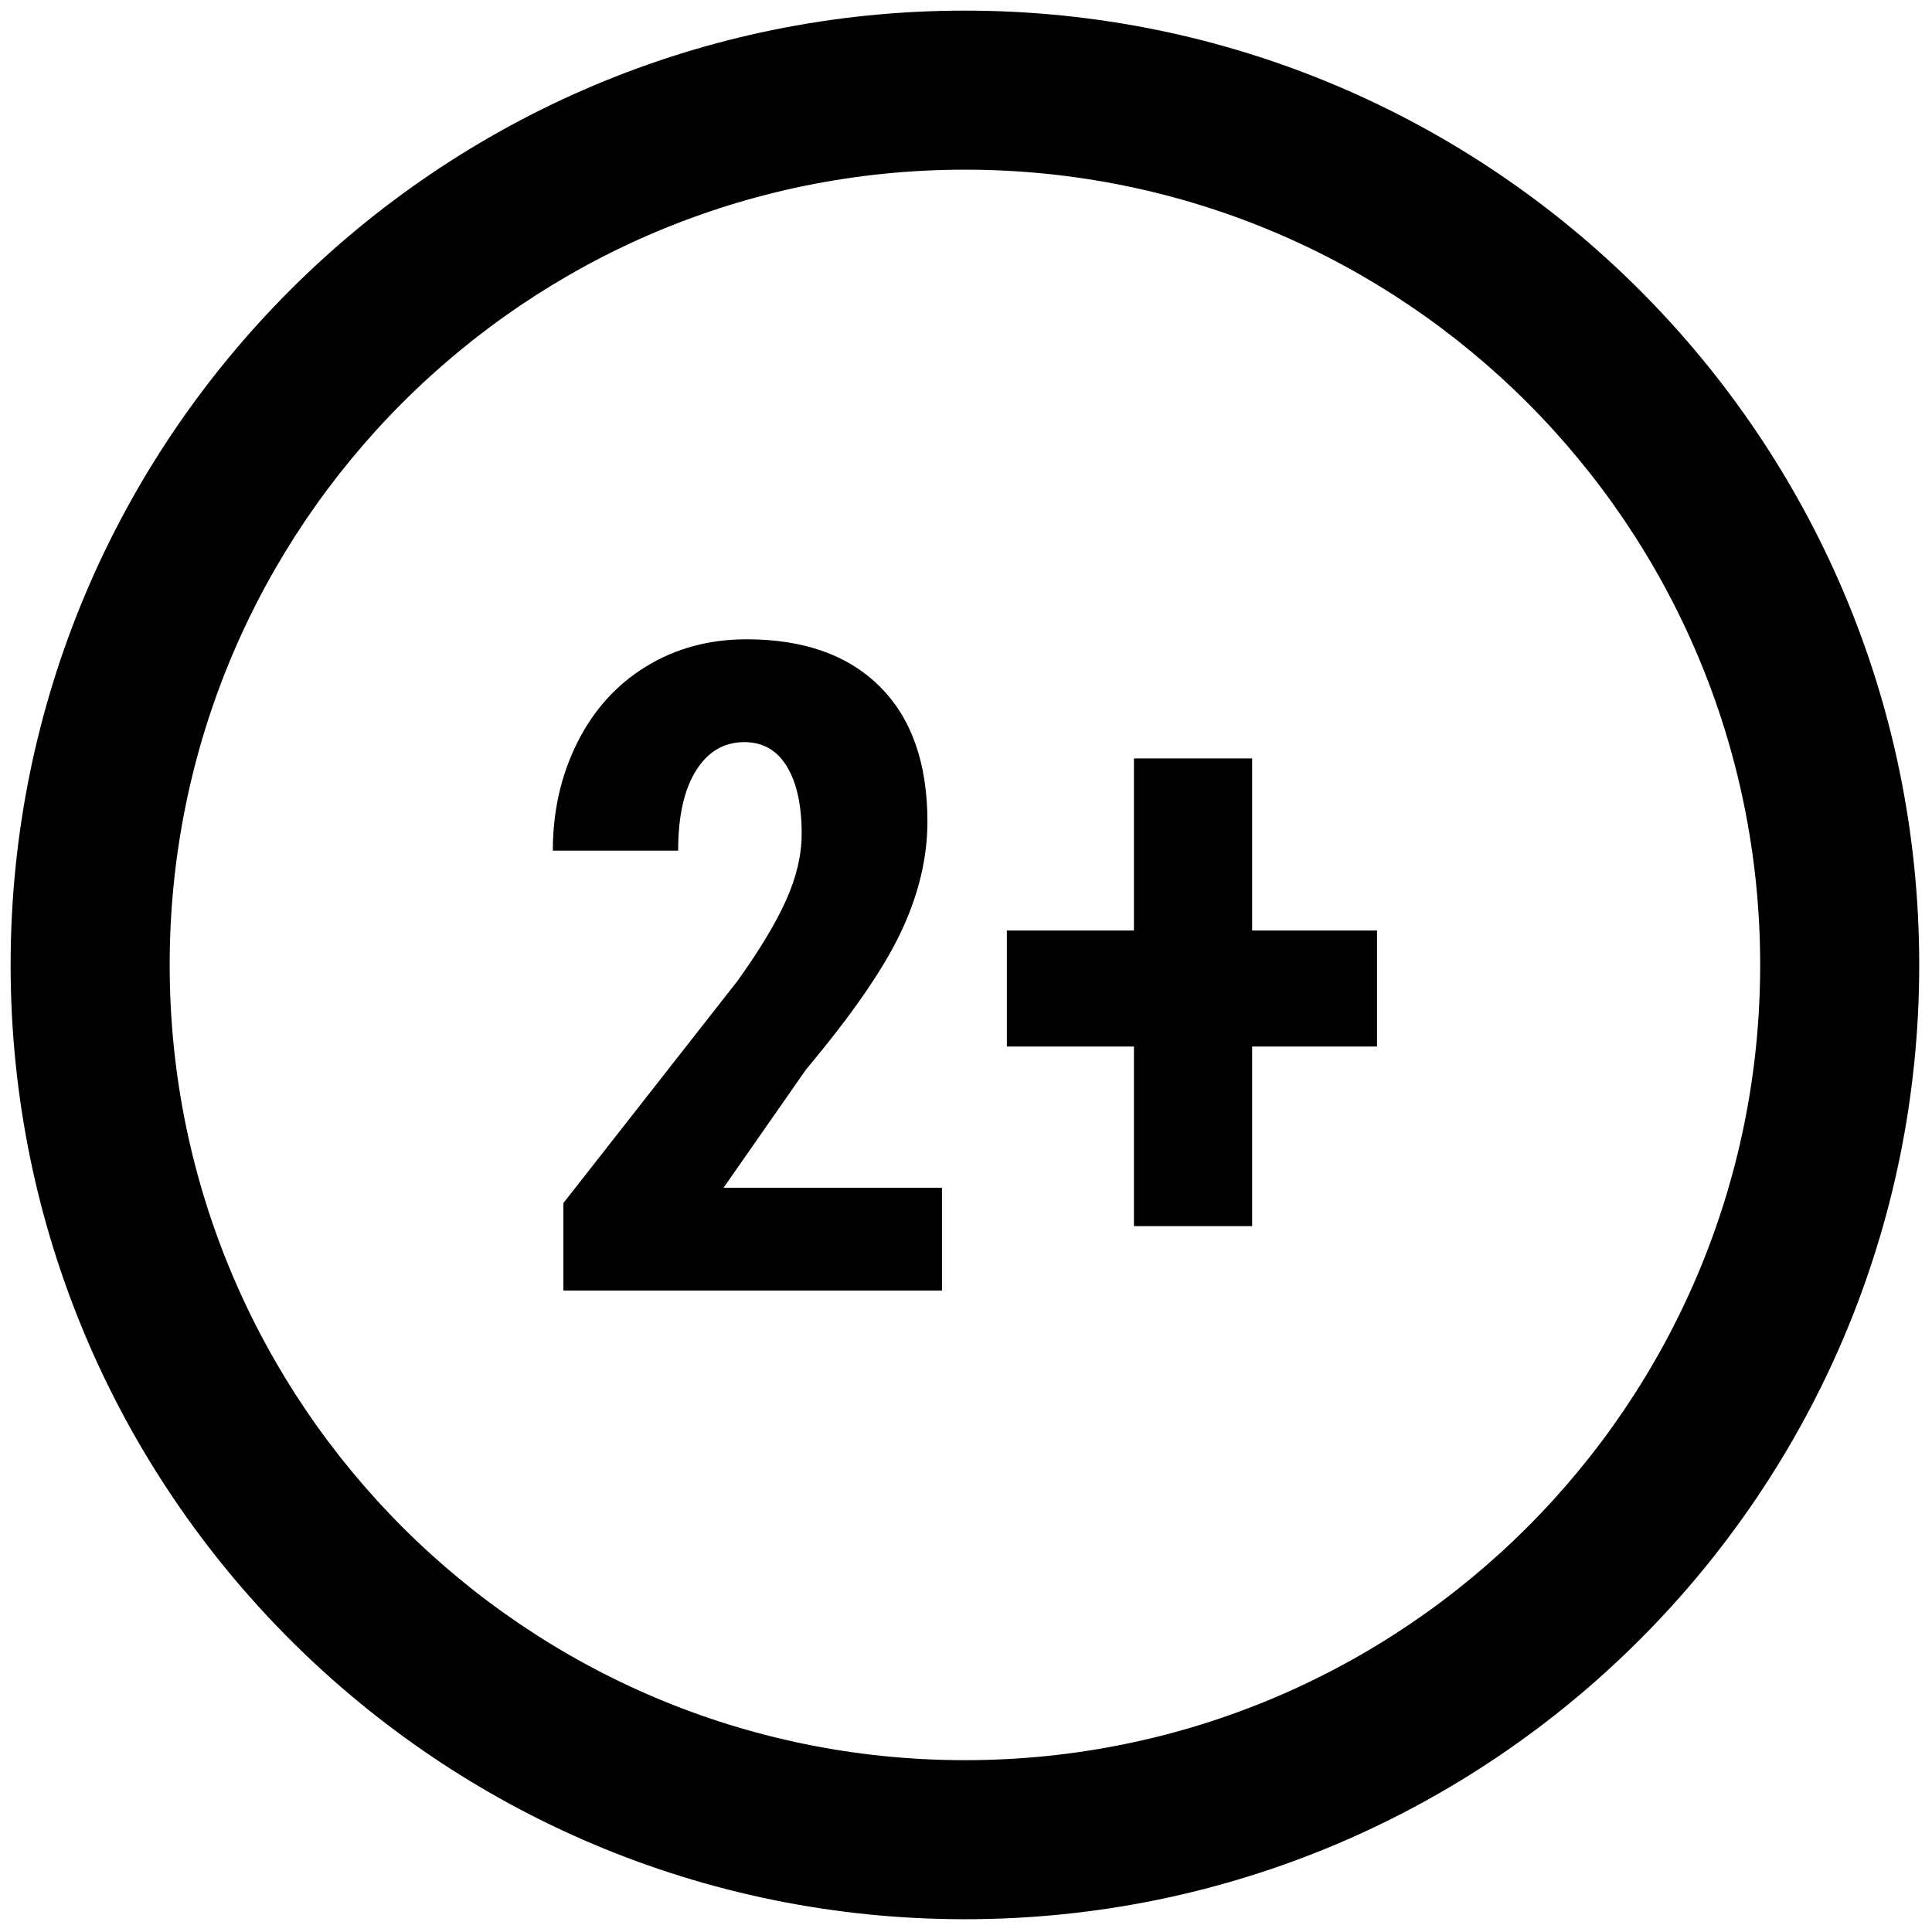 <svg xmlns="http://www.w3.org/2000/svg" xmlns:xlink="http://www.w3.org/1999/xlink" version="1.1" width="256" height="256" viewBox="0 0 256 256" xml:space="preserve">

<defs>
</defs>
<g style="stroke: none; stroke-width: 0; stroke-dasharray: none; stroke-linecap: butt; stroke-linejoin: miter; stroke-miterlimit: 10; fill: none; fill-rule: nonzero; opacity: 1;" transform="translate(1.407 1.407) scale(2.81 2.81)" >
	<path d="M 45 0 C 20.147 0 0 20.147 0 45 c 0 24.853 20.147 45 45 45 s 45 -20.147 45 -45 C 90 20.147 69.853 0 45 0 z M 45 82.5 C 24.289 82.5 7.5 65.711 7.5 45 S 24.289 7.5 45 7.5 S 82.5 24.289 82.5 45 S 65.711 82.5 45 82.5 z" style="stroke: none; stroke-width: 1; stroke-dasharray: none; stroke-linecap: butt; stroke-linejoin: miter; stroke-miterlimit: 10; fill: rgb(0,0,0); fill-rule: nonzero; opacity: 1;" transform=" matrix(1 0 0 1 0 0) " stroke-linecap="round" />
	<path d="M 43.918 60.355 H 26.066 v -4.126 l 8.198 -10.459 c 1.04 -1.448 1.807 -2.718 2.299 -3.811 c 0.492 -1.093 0.739 -2.141 0.739 -3.143 c 0 -1.351 -0.232 -2.409 -0.697 -3.174 s -1.134 -1.148 -2.007 -1.148 c -0.958 0 -1.717 0.447 -2.278 1.342 c -0.562 0.895 -0.843 2.154 -0.843 3.776 h -5.909 c 0 -1.858 0.385 -3.558 1.155 -5.098 c 0.77 -1.54 1.852 -2.736 3.246 -3.589 s 2.972 -1.28 4.733 -1.28 c 2.705 0 4.802 0.746 6.293 2.237 c 1.491 1.491 2.237 3.61 2.237 6.356 c 0 1.706 -0.413 3.437 -1.238 5.191 c -0.826 1.755 -2.32 3.92 -4.484 6.498 l -3.891 5.58 h 10.299 V 60.355 z" style="stroke: none; stroke-width: 1; stroke-dasharray: none; stroke-linecap: butt; stroke-linejoin: miter; stroke-miterlimit: 10; fill: rgb(0,0,0); fill-rule: nonzero; opacity: 1;" transform=" matrix(1 0 0 1 0 0) " stroke-linecap="round" />
	<path d="M 58.544 43.377 h 5.889 v 5.472 h -5.889 v 8.468 H 52.97 v -8.468 h -5.992 v -5.472 h 5.992 v -8.114 h 5.574 V 43.377 z" style="stroke: none; stroke-width: 1; stroke-dasharray: none; stroke-linecap: butt; stroke-linejoin: miter; stroke-miterlimit: 10; fill: rgb(0,0,0); fill-rule: nonzero; opacity: 1;" transform=" matrix(1 0 0 1 0 0) " stroke-linecap="round" />
</g>
</svg>